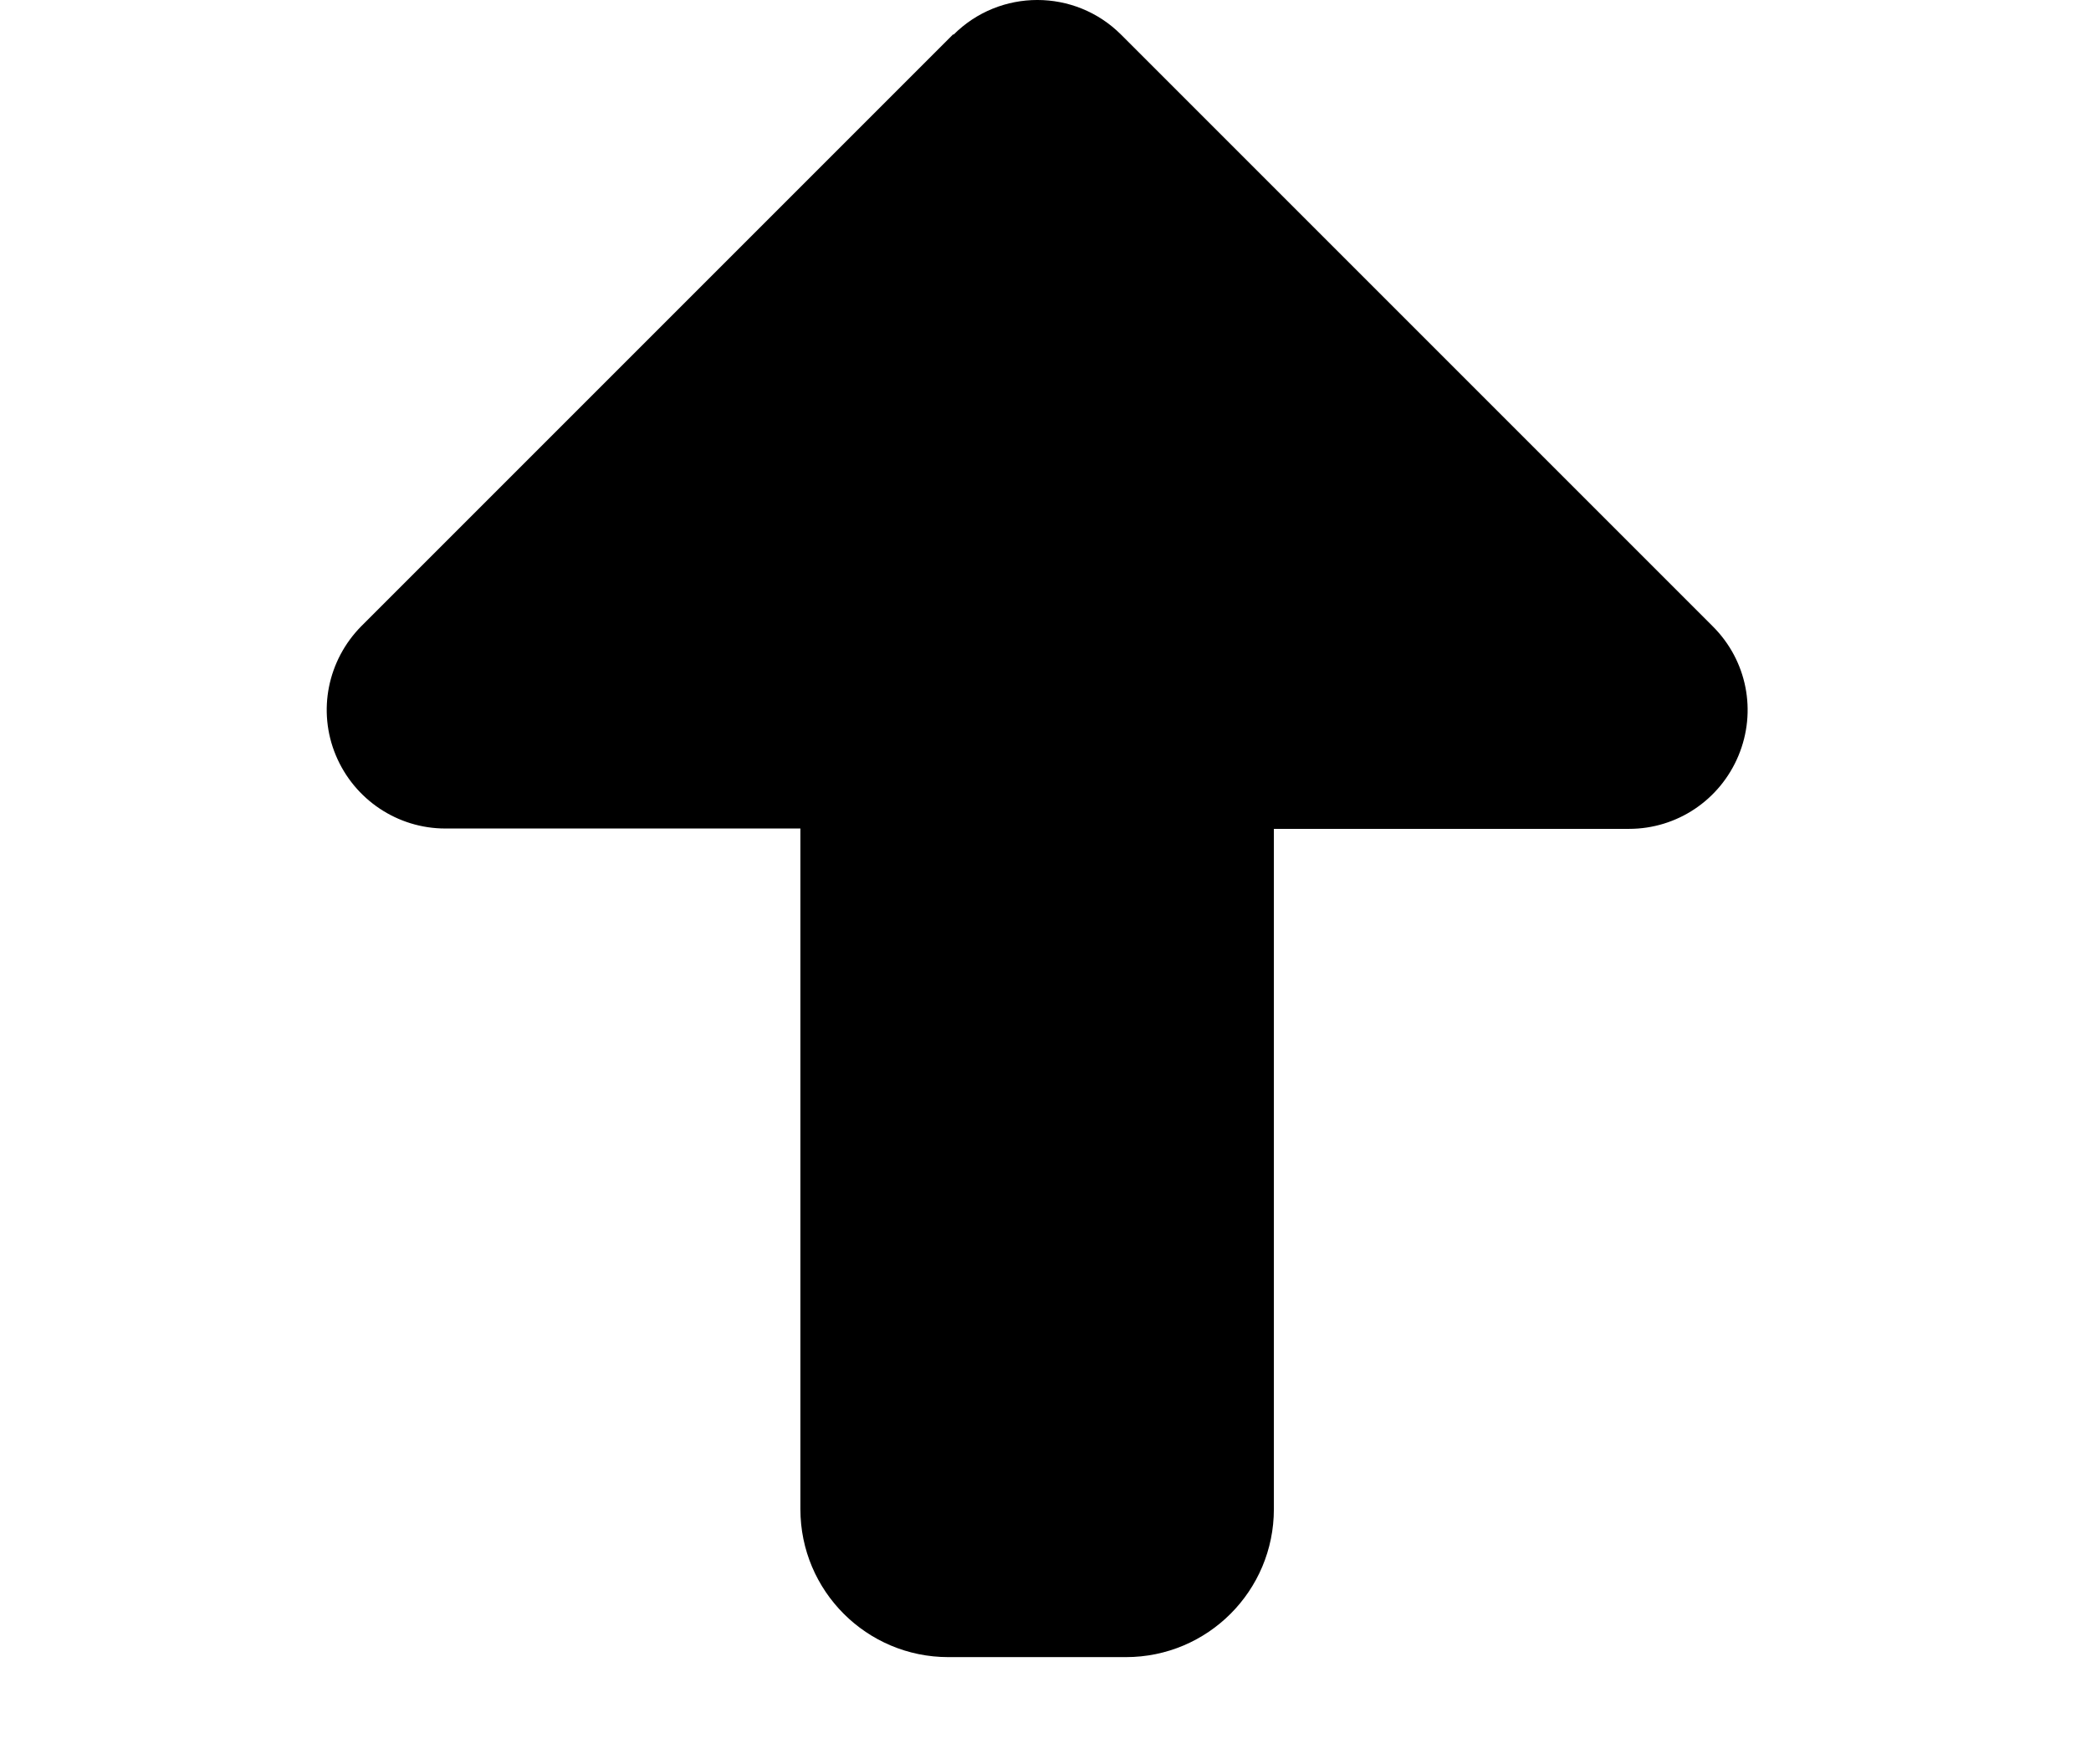 <svg width="64" height="54" viewBox="0 0 64 54" fill="none" xmlns="http://www.w3.org/2000/svg">
<path d="M29.186 1.061C30.601 -0.354 32.899 -0.354 34.314 1.061L52.429 19.176C53.471 20.218 53.776 21.769 53.21 23.128C52.644 24.486 51.331 25.369 49.859 25.369H38.99V46.19C38.99 48.692 36.964 50.719 34.462 50.719H29.027C26.525 50.719 24.498 48.692 24.498 46.19V25.358H13.629C12.169 25.358 10.844 24.475 10.278 23.116C9.712 21.758 10.029 20.207 11.059 19.165L29.174 1.05L29.186 1.061Z" fill="black"/>
</svg>
